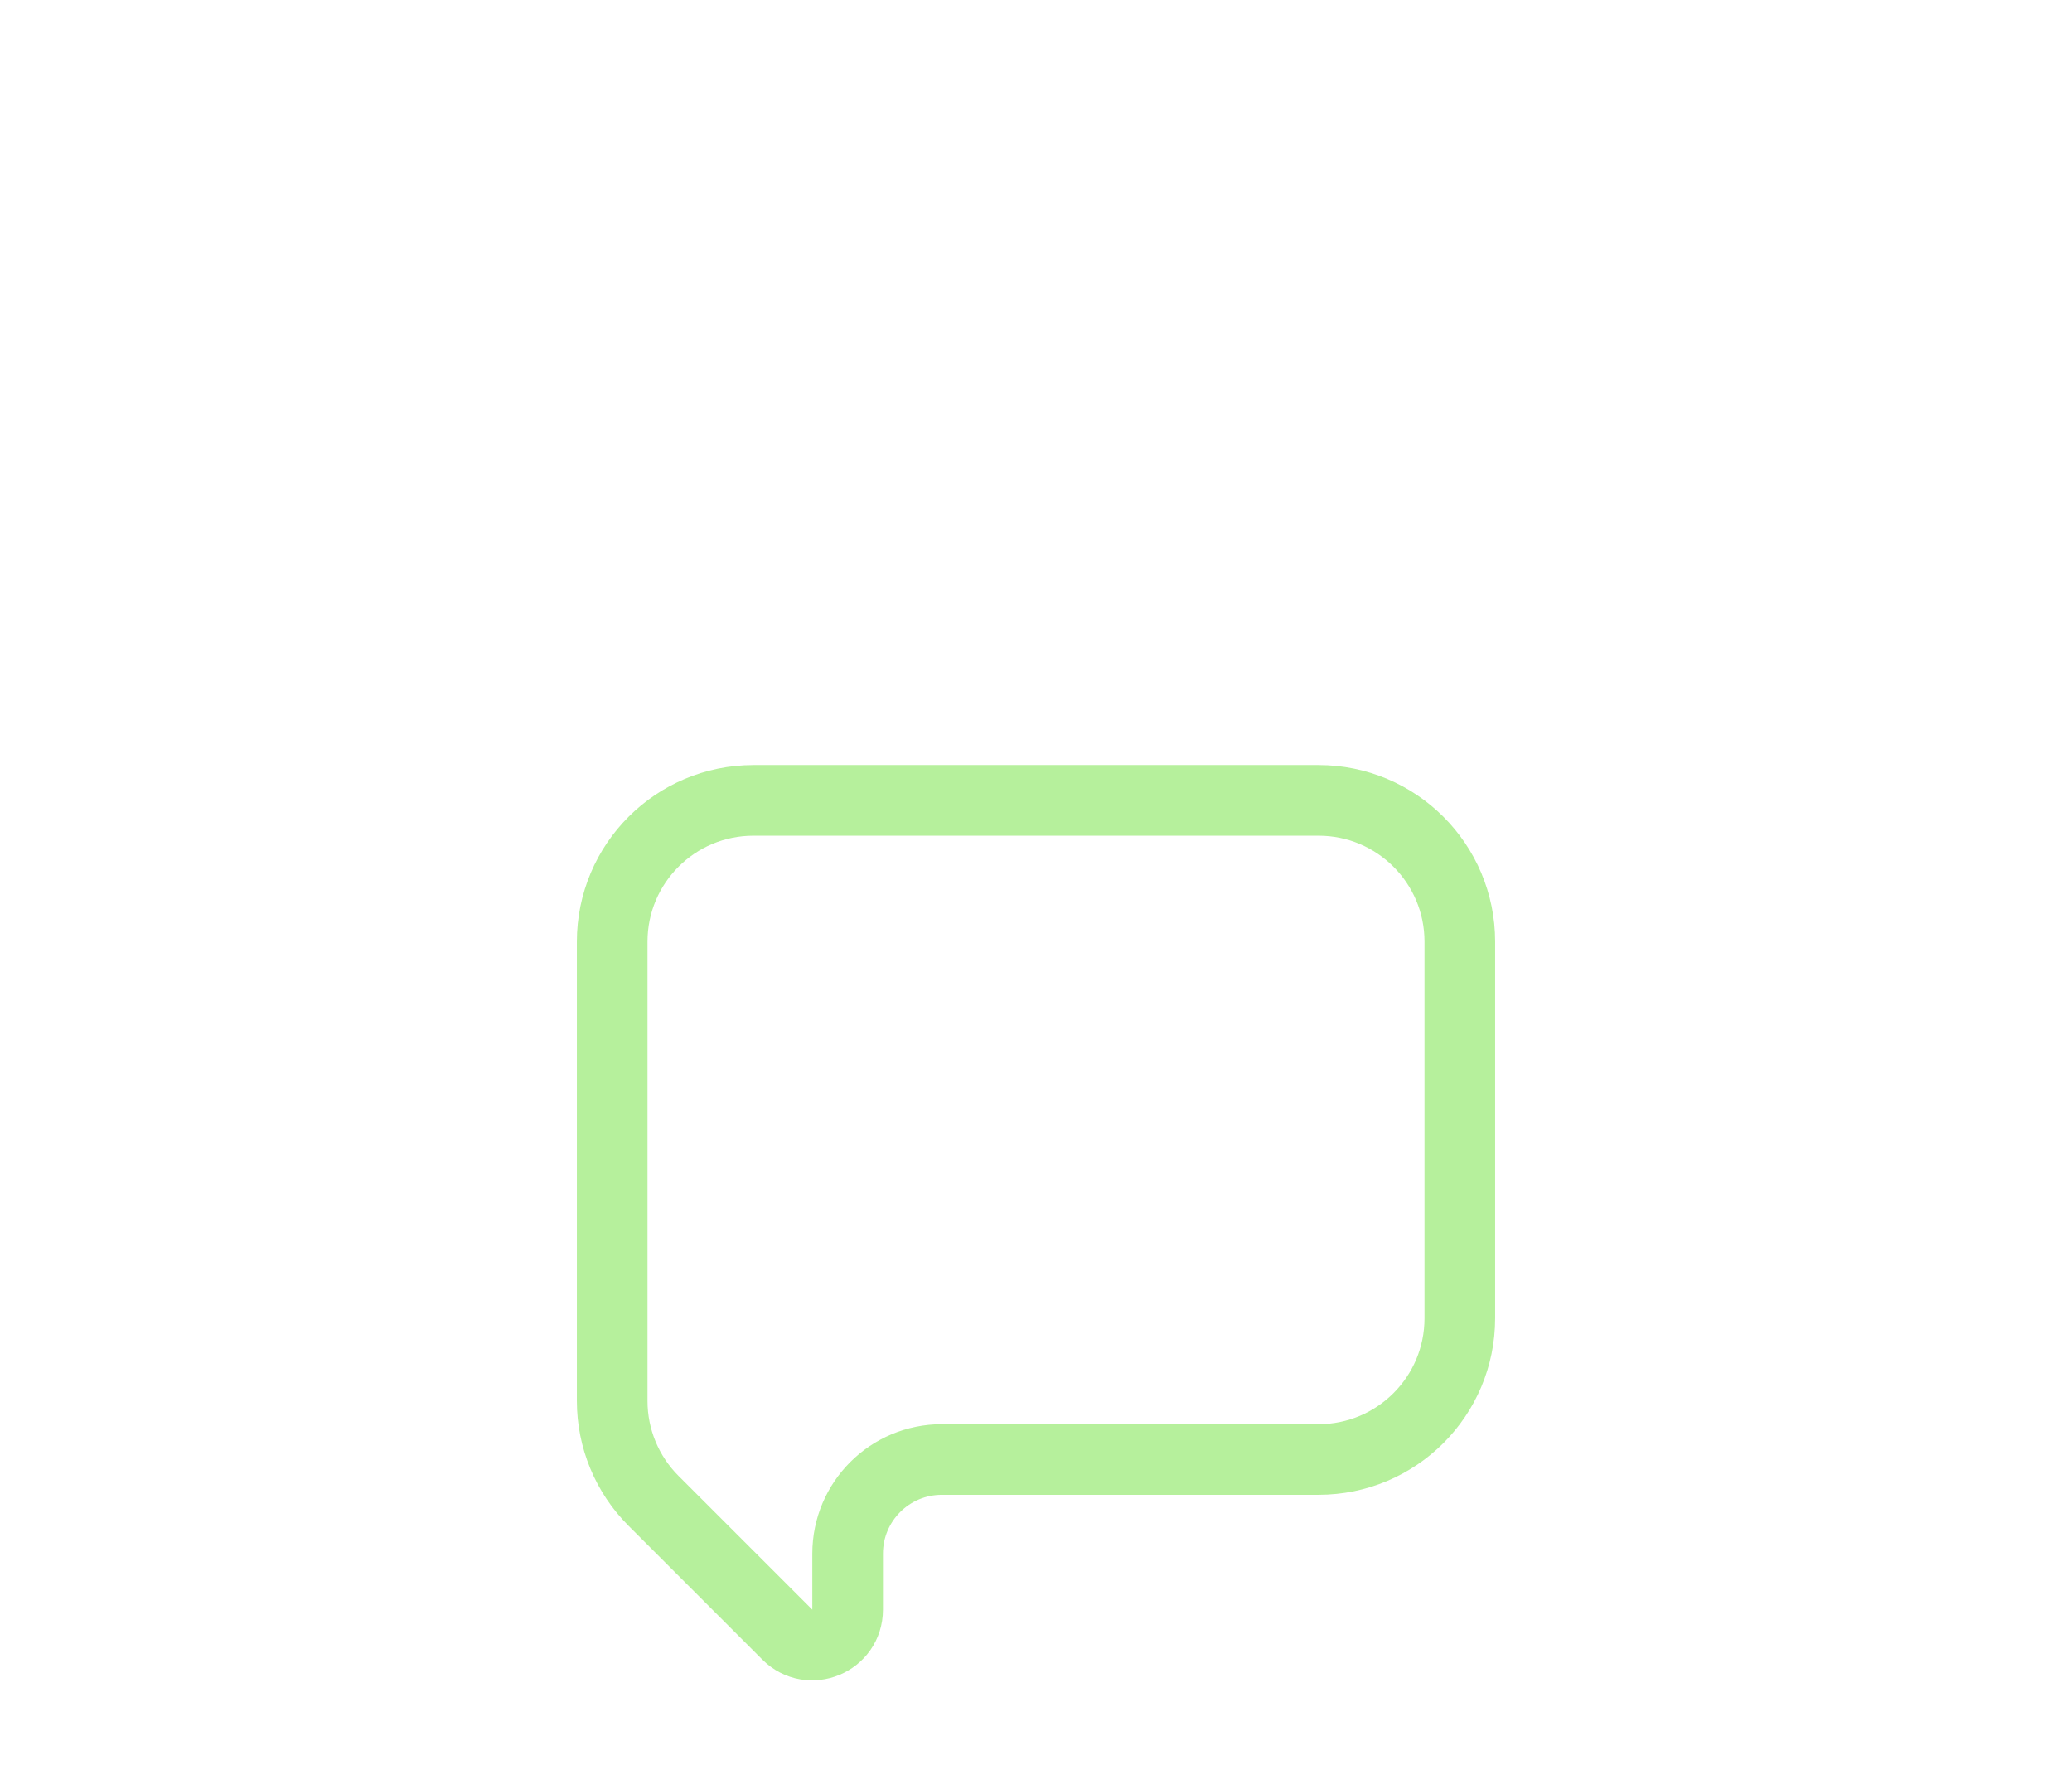 <svg width="44" height="38" viewBox="0 0 44 38" fill="none" xmlns="http://www.w3.org/2000/svg">
<g filter="url(#filter0_dd_1_2058)">
<path d="M28 3H16C14.343 3 13 4.343 13 6V15.757C13 16.553 13.316 17.316 13.879 17.879L16.72 20.72C17.192 21.192 18 20.858 18 20.189V19C18 17.895 18.895 17 20 17H28C29.657 17 31 15.657 31 14V6C31 4.343 29.657 3 28 3Z" stroke="#B6F09C" stroke-width="1.5" stroke-linecap="round"/>
</g>
<defs>
<filter id="filter0_dd_1_2058" x="-2" y="-2" width="48" height="48" filterUnits="userSpaceOnUse" color-interpolation-filters="sRGB">
<feFlood flood-opacity="0" result="BackgroundImageFix"/>
<feColorMatrix in="SourceAlpha" type="matrix" values="0 0 0 0 0 0 0 0 0 0 0 0 0 0 0 0 0 0 127 0" result="hardAlpha"/>
<feMorphology radius="4" operator="erode" in="SourceAlpha" result="effect1_dropShadow_1_2058"/>
<feOffset dy="4"/>
<feGaussianBlur stdDeviation="3"/>
<feColorMatrix type="matrix" values="0 0 0 0 0.714 0 0 0 0 0.941 0 0 0 0 0.612 0 0 0 0.16 0"/>
<feBlend mode="normal" in2="BackgroundImageFix" result="effect1_dropShadow_1_2058"/>
<feColorMatrix in="SourceAlpha" type="matrix" values="0 0 0 0 0 0 0 0 0 0 0 0 0 0 0 0 0 0 127 0" result="hardAlpha"/>
<feMorphology radius="3" operator="erode" in="SourceAlpha" result="effect2_dropShadow_1_2058"/>
<feOffset dy="10"/>
<feGaussianBlur stdDeviation="7.5"/>
<feColorMatrix type="matrix" values="0 0 0 0 0.714 0 0 0 0 0.941 0 0 0 0 0.612 0 0 0 0.16 0"/>
<feBlend mode="normal" in2="effect1_dropShadow_1_2058" result="effect2_dropShadow_1_2058"/>
<feBlend mode="normal" in="SourceGraphic" in2="effect2_dropShadow_1_2058" result="shape"/>
</filter>
</defs>
</svg>
